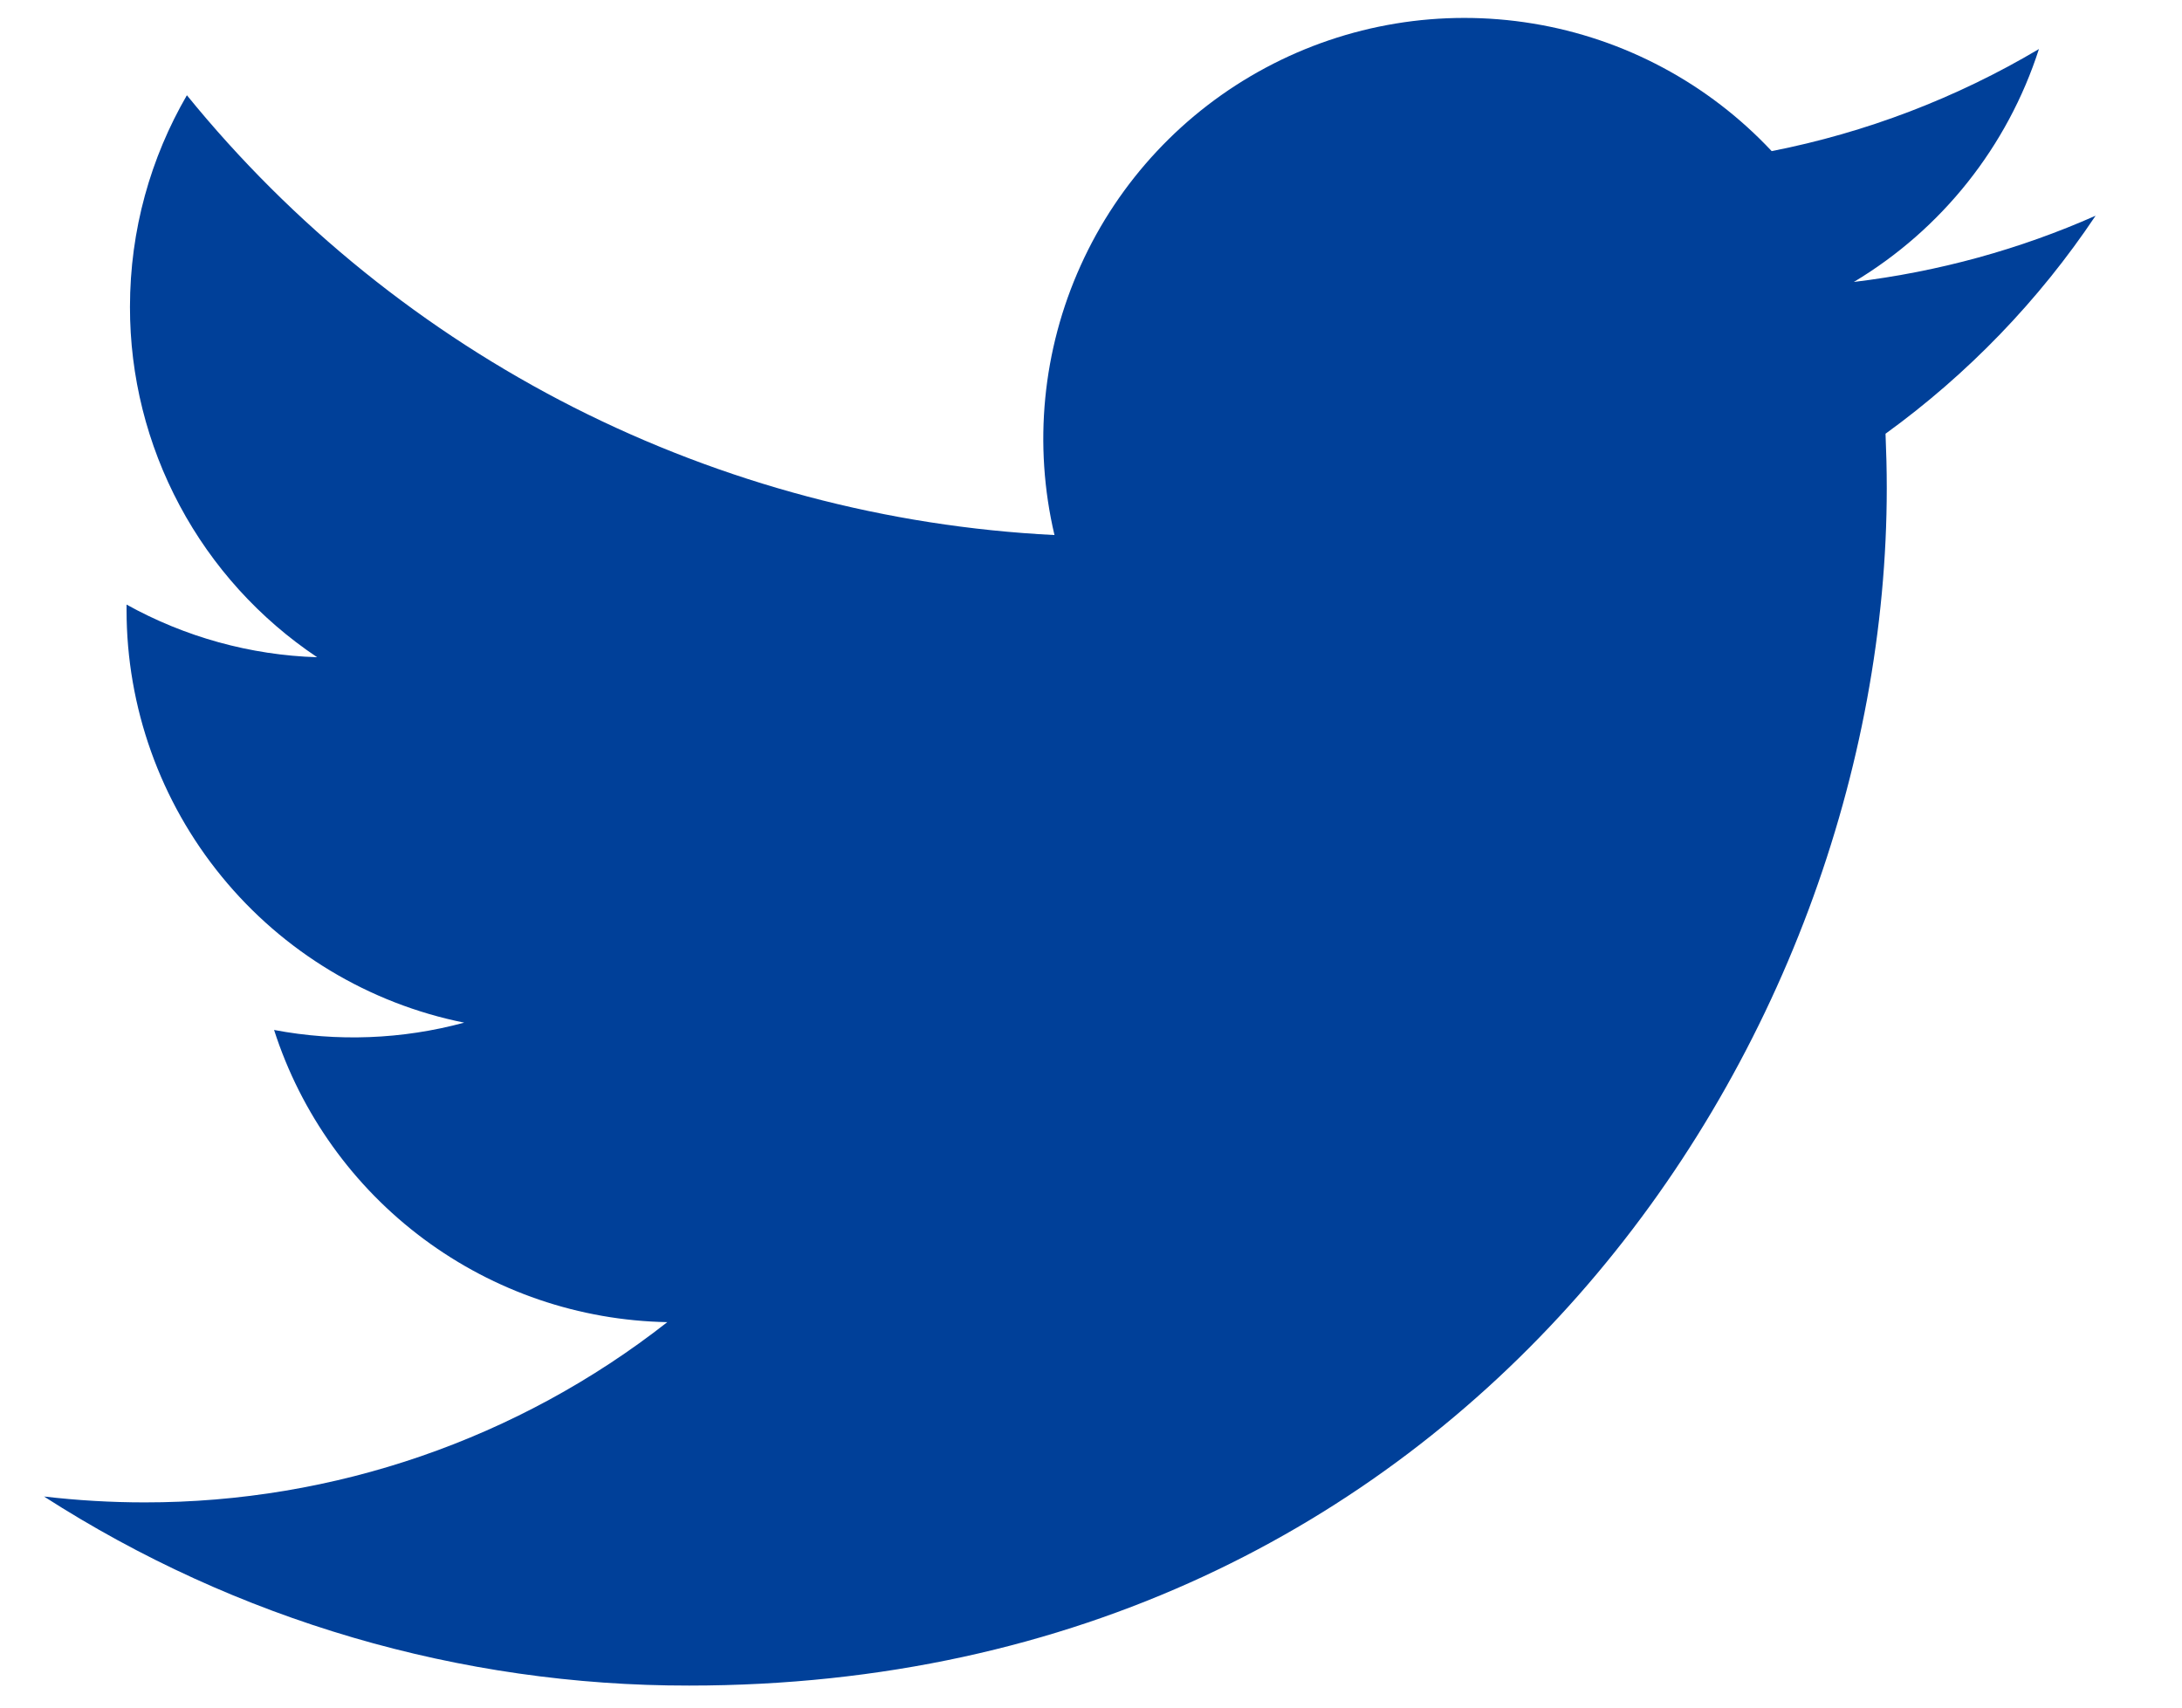 <svg xmlns="http://www.w3.org/2000/svg" width="23" height="18" fill="none" viewBox="0 0 23 18"><path fill="#004099" d="M22.089 2.274C21.294 2.626 20.439 2.864 19.541 2.972C20.468 2.417 21.161 1.545 21.492 0.517C20.621 1.034 19.668 1.398 18.675 1.593C18.006 0.879 17.121 0.406 16.157 0.248C15.192 0.089 14.202 0.253 13.341 0.714C12.479 1.175 11.793 1.908 11.391 2.799C10.988 3.69 10.891 4.689 11.115 5.64C9.35 5.552 7.625 5.093 6.049 4.295C4.474 3.496 3.084 2.375 1.97 1.004C1.589 1.661 1.37 2.423 1.37 3.235C1.369 3.965 1.549 4.684 1.894 5.329C2.238 5.973 2.736 6.522 3.343 6.928C2.639 6.906 1.95 6.715 1.334 6.373V6.43C1.334 7.454 1.688 8.447 2.337 9.24C2.985 10.033 3.888 10.578 4.893 10.78C4.239 10.957 3.554 10.983 2.889 10.857C3.172 11.738 3.724 12.509 4.467 13.061C5.211 13.614 6.108 13.92 7.034 13.937C5.462 15.17 3.521 15.839 1.523 15.837C1.169 15.837 0.816 15.816 0.464 15.775C2.492 17.079 4.853 17.771 7.264 17.768C15.426 17.768 19.888 11.008 19.888 5.145C19.888 4.955 19.883 4.762 19.875 4.572C20.742 3.944 21.492 3.167 22.087 2.277L22.089 2.274Z"/></svg>